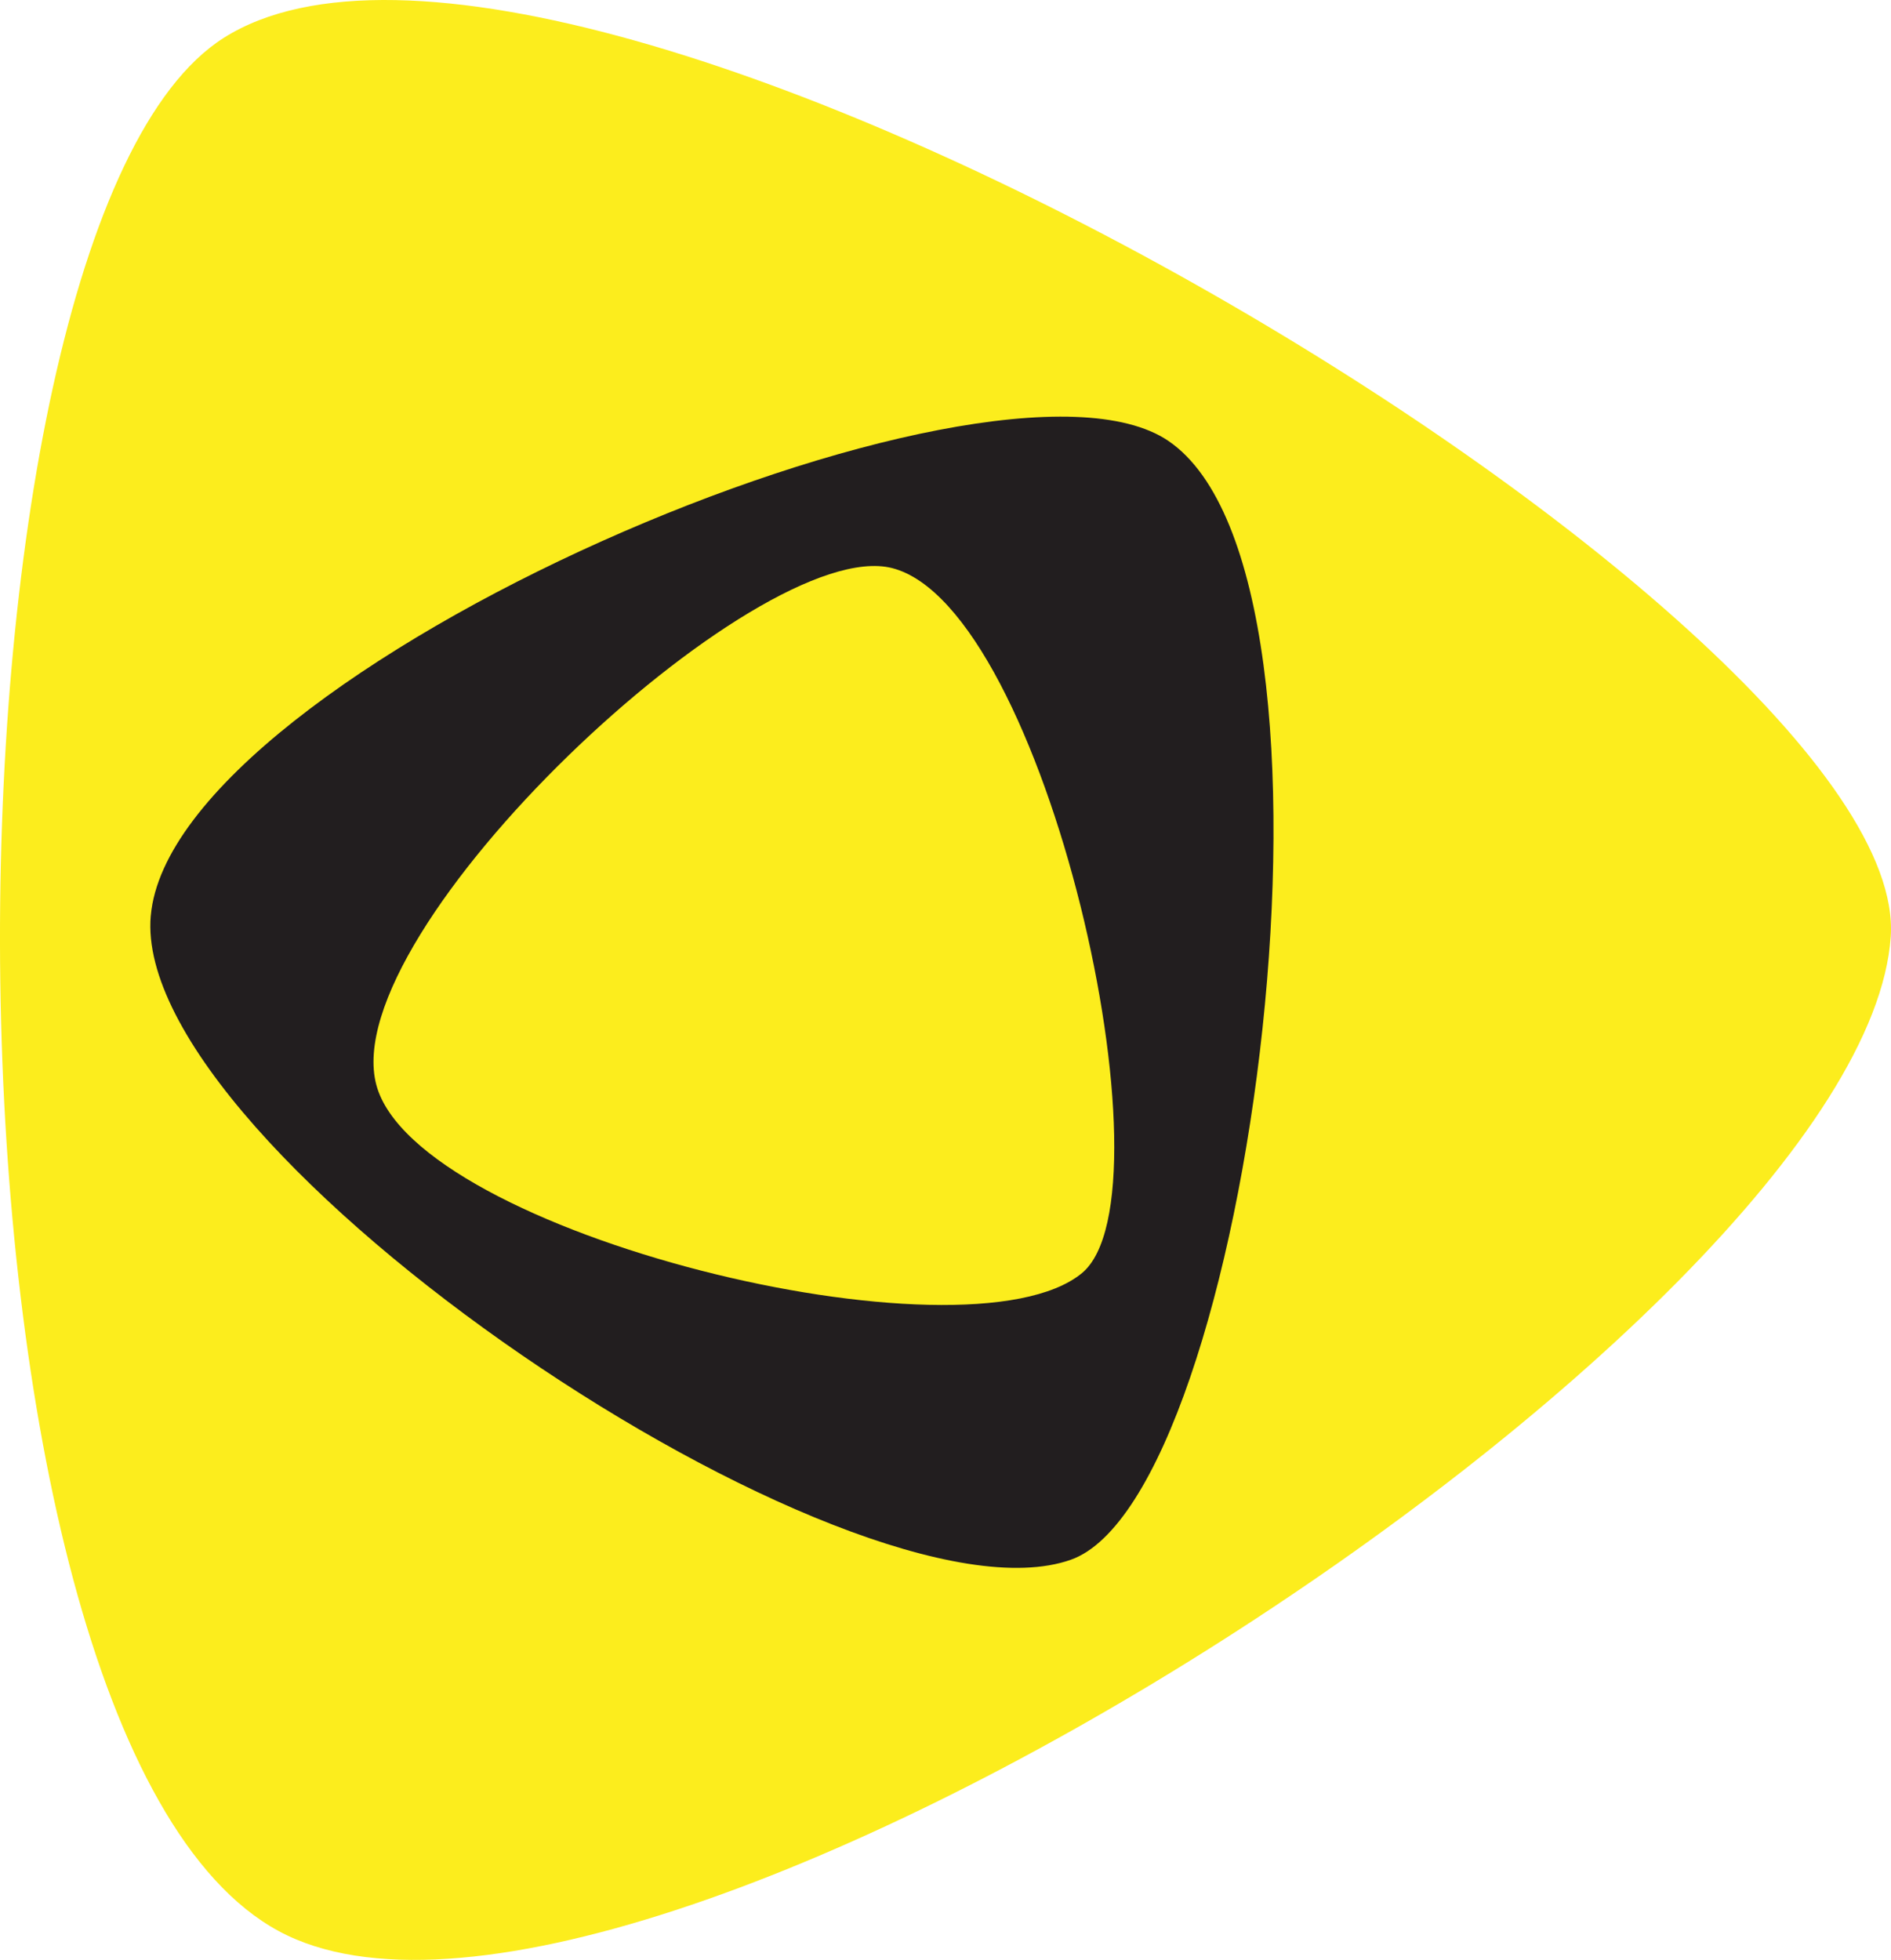 <?xml version="1.0" encoding="UTF-8"?>
<svg id="uuid-d1ed4ead-1943-4cd3-8a34-7becb3e741ea" data-name="레이어 1" xmlns="http://www.w3.org/2000/svg" viewBox="0 0 502.77 521.04">
  <defs>
    <style>
      .uuid-967e2a2d-c386-4207-a6ff-554f014000ea {
        fill: #fced1d;
      }

      .uuid-edcbb78f-feaf-410a-9b5f-2ef03143ea46 {
        fill: #221e1f;
      }
    </style>
  </defs>
  <path class="uuid-967e2a2d-c386-4207-a6ff-554f014000ea" d="M74.17,513.42c93.43,50.36,421.5-161.42,428.53-264.41C508.52,163.86,151.82-48.55,59.45,10.09-21.09,61.22-23.23,460.92,74.17,513.42Z"/>
  <g>
    <path class="uuid-edcbb78f-feaf-410a-9b5f-2ef03143ea46" d="M40.08,243.46c-5.47,62.7,186.88,191.57,244.61,171.21,47.72-16.83,79.59-260.92,25.97-297.44-46.75-31.84-264.87,60.87-270.57,126.23Z"/>
    <path class="uuid-967e2a2d-c386-4207-a6ff-554f014000ea" d="M100.07,288.47c10.64,39.51,156.87,75.31,187.58,50,25.39-20.92-9.59-177.11-50.49-187.45-35.66-9.02-148.18,96.26-137.09,137.45Z"/>
  </g>
</svg>